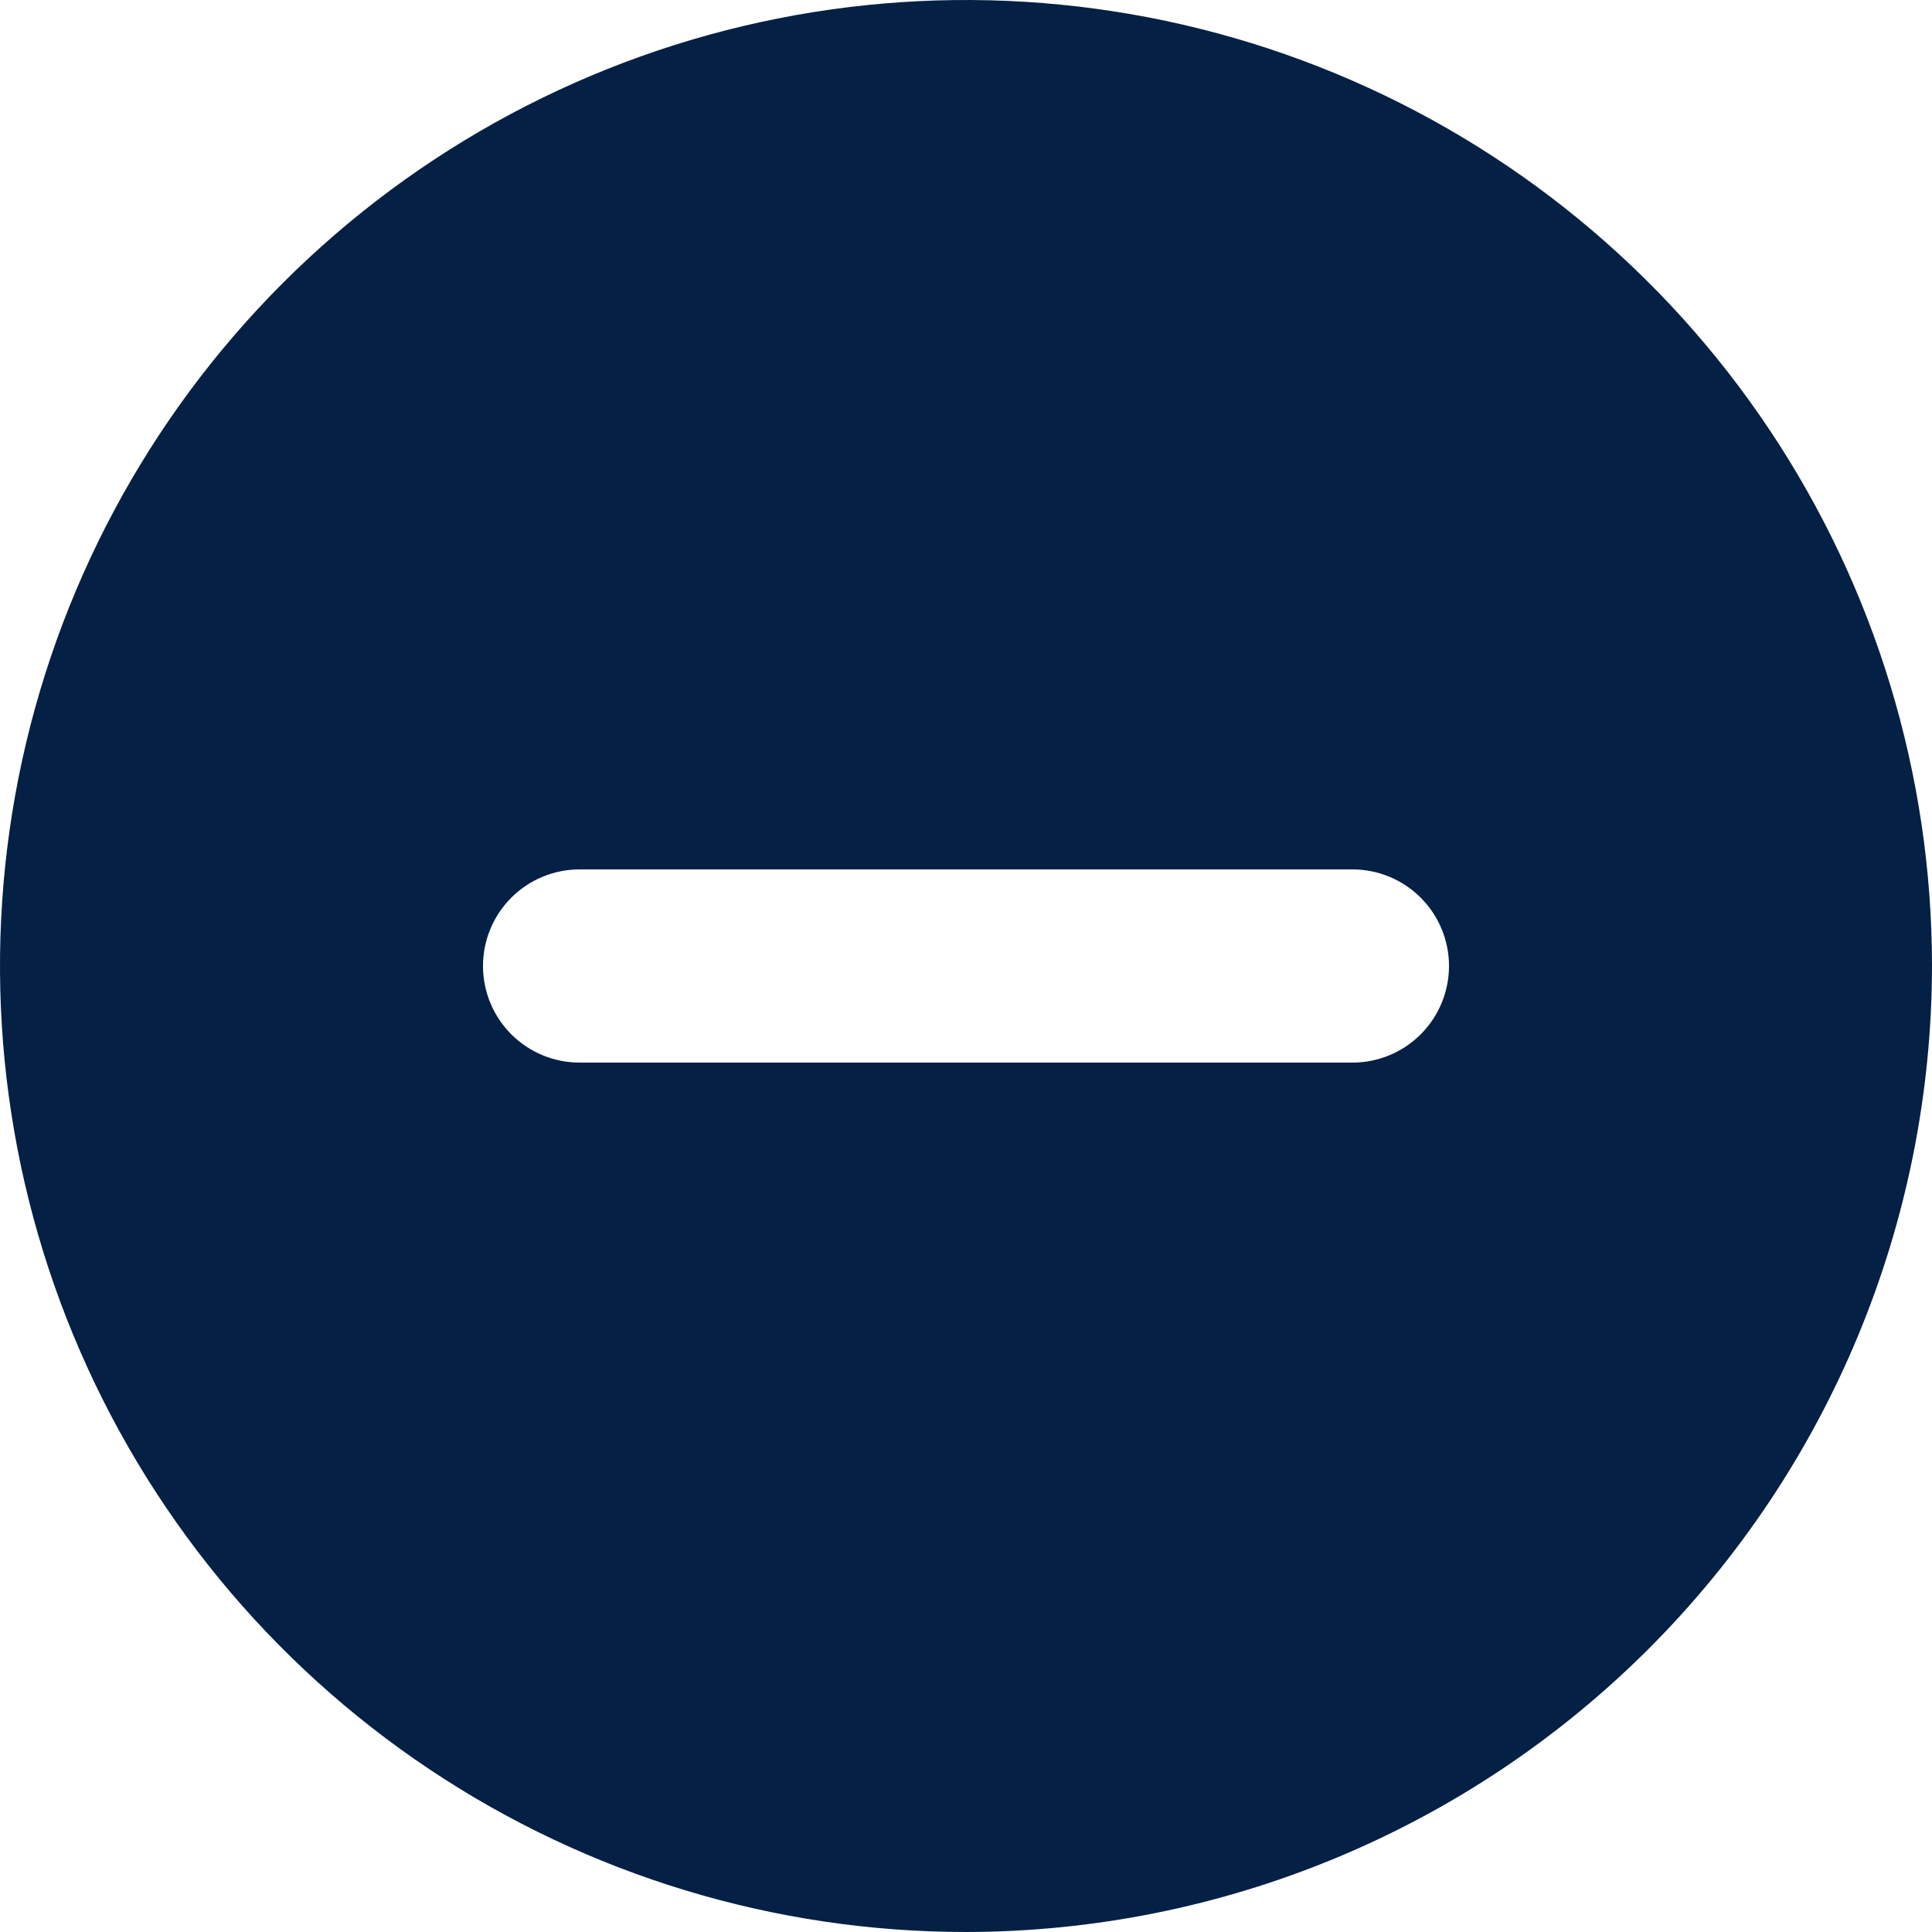 <svg width="50" height="50" viewBox="0 0 50 50" fill="none" xmlns="http://www.w3.org/2000/svg">
<path d="M25 50C20.055 50 15.222 48.534 11.111 45.787C7 43.04 3.795 39.135 1.903 34.567C0.011 29.999 -0.484 24.972 0.48 20.123C1.445 15.273 3.826 10.819 7.322 7.322C10.819 3.826 15.273 1.445 20.123 0.48C24.972 -0.484 29.999 0.011 34.567 1.903C39.135 3.795 43.04 7 45.787 11.111C48.534 15.222 50 20.055 50 25C49.992 31.628 47.356 37.983 42.669 42.669C37.983 47.356 31.628 49.992 25 50ZM37.5 25C37.5 24.337 37.237 23.701 36.768 23.232C36.299 22.763 35.663 22.5 35 22.5H15C14.337 22.5 13.701 22.763 13.232 23.232C12.763 23.701 12.5 24.337 12.5 25C12.5 25.663 12.763 26.299 13.232 26.768C13.701 27.237 14.337 27.5 15 27.5H35C35.663 27.5 36.299 27.237 36.768 26.768C37.237 26.299 37.5 25.663 37.5 25Z" fill="#042044"/>
</svg>
